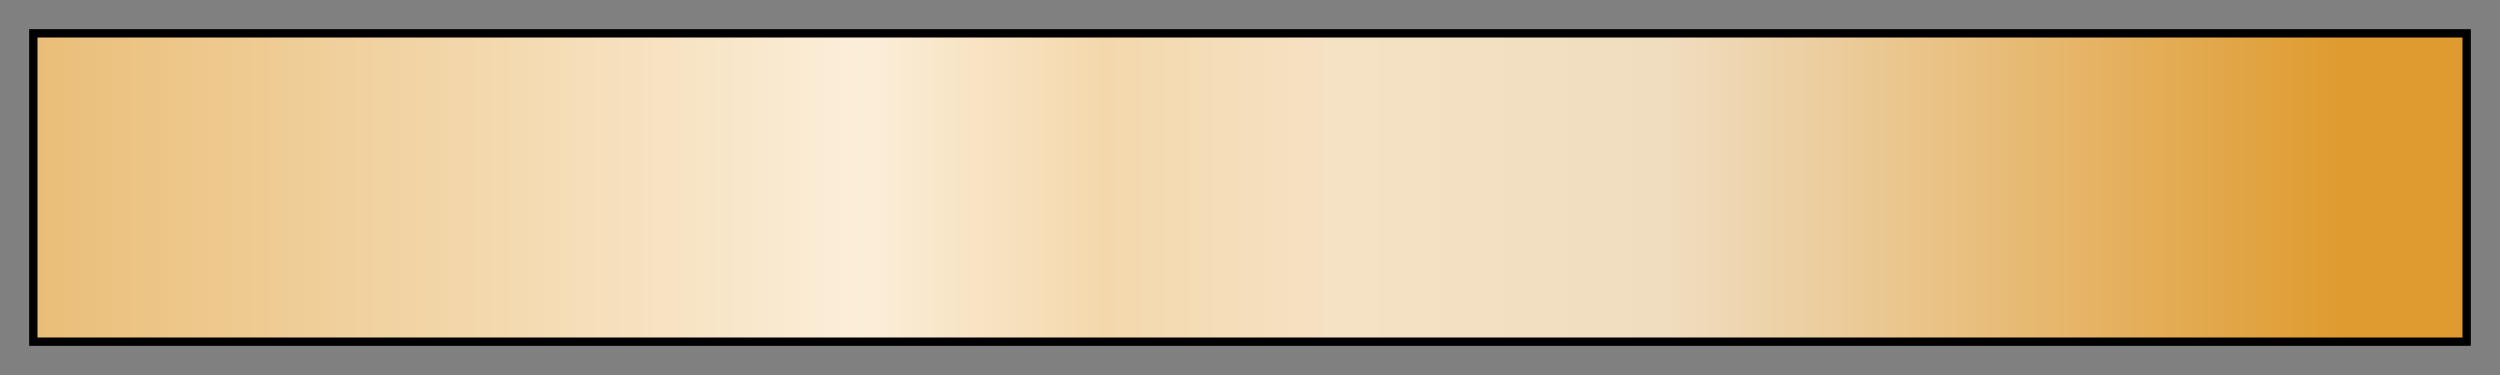 <?xml version="1.0" encoding="UTF-8"?>
<svg xmlns="http://www.w3.org/2000/svg" version="1.1" width="300px" height="45px" viewBox="0 0 300 45">
  <rect x="0" y="0" width="300" height="45" fill="#808080" stroke="none"/>
  <g>
    <defs>
      <linearGradient id="gr14_hult" gradientUnits="objectBoundingBox" spreadMethod="pad" x1="0%" x2="100%" y1="0%" y2="0%">
        <stop offset="0.00%" stop-color="rgb(234,190,120)" stop-opacity="1"/>
        <stop offset="34.01%" stop-color="rgb(251,238,217)" stop-opacity="1"/>
        <stop offset="43.99%" stop-color="rgb(244,216,172)" stop-opacity="1"/>
        <stop offset="54.00%" stop-color="rgb(245,226,197)" stop-opacity="1"/>
        <stop offset="66.99%" stop-color="rgb(240,221,192)" stop-opacity="1"/>
        <stop offset="95.00%" stop-color="rgb(223,155,47)" stop-opacity="1"/>
        <stop offset="100.00%" stop-color="rgb(223,155,47)" stop-opacity="1"/>
      </linearGradient>
    </defs>
    <rect fill="url(#gr14_hult)" x="4" y="4" width="292" height="37" stroke="black" stroke-width="1"/>
  </g>
</svg>
